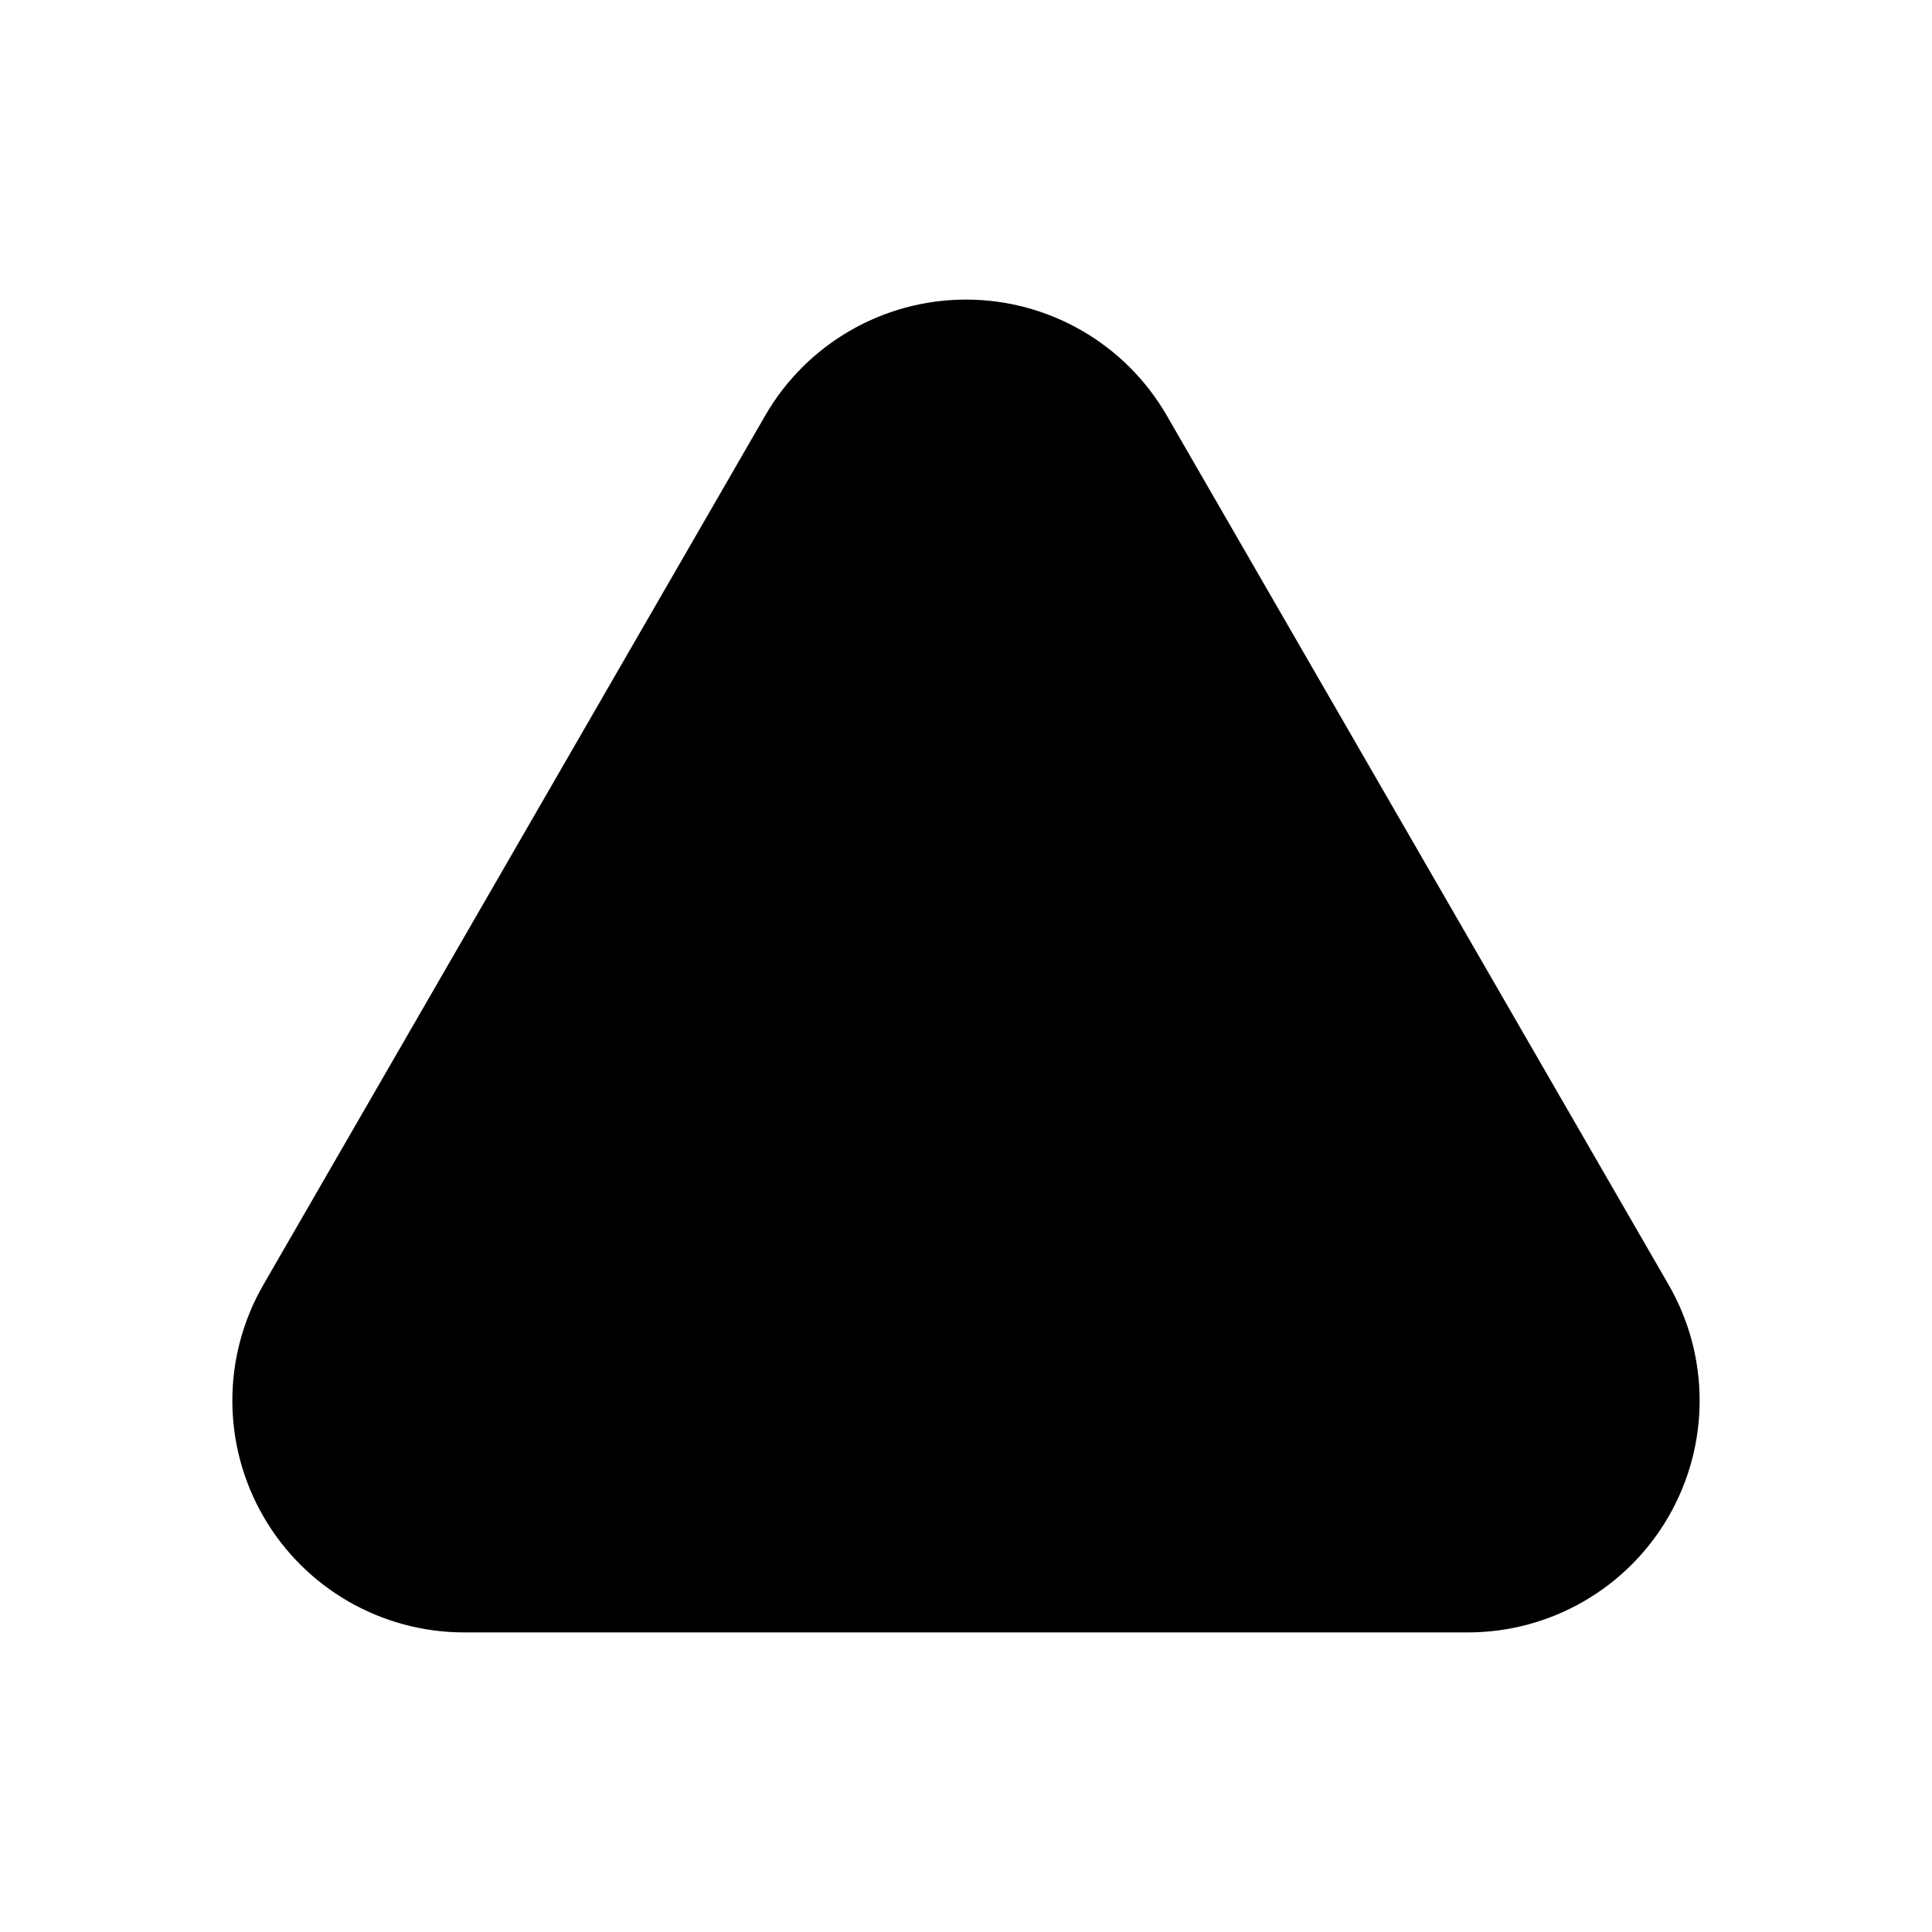 <?xml version="1.0" encoding="utf-8"?>
<!-- Generator: Adobe Illustrator 16.0.0, SVG Export Plug-In . SVG Version: 6.00 Build 0)  -->
<!DOCTYPE svg PUBLIC "-//W3C//DTD SVG 1.0//EN" "http://www.w3.org/TR/2001/REC-SVG-20010904/DTD/svg10.dtd">
<svg version="1.0" id="Layer_1" xmlns:x="http://ns.adobe.com/Extensibility/1.0/" xmlns:i="http://ns.adobe.com/AdobeIllustrator/10.0/" xmlns:graph="http://ns.adobe.com/Graphs/1.0/"
	 xmlns="http://www.w3.org/2000/svg" xmlns:xlink="http://www.w3.org/1999/xlink" x="0px" y="0px" width="1024px" height="1024px"
	 viewBox="0 0 1024 1024" enable-background="new 0 0 1024 1024" xml:space="preserve">
<path d="M777.991,865.213H246.008c-43.895,0-84.452-23.417-106.396-61.43c-21.947-38.012-21.947-84.844,0-122.855l265.992-460.711
	c21.945-38.012,62.502-61.429,106.396-61.429c43.894,0,84.452,23.417,106.396,61.429l265.991,460.711
	c21.947,38.012,21.947,84.844,0,122.855C862.442,841.796,821.885,865.213,777.991,865.213z"/>
<g>
</g>
<g>
</g>
<g>
</g>
<g>
</g>
<g>
</g>
<g>
</g>
</svg>
